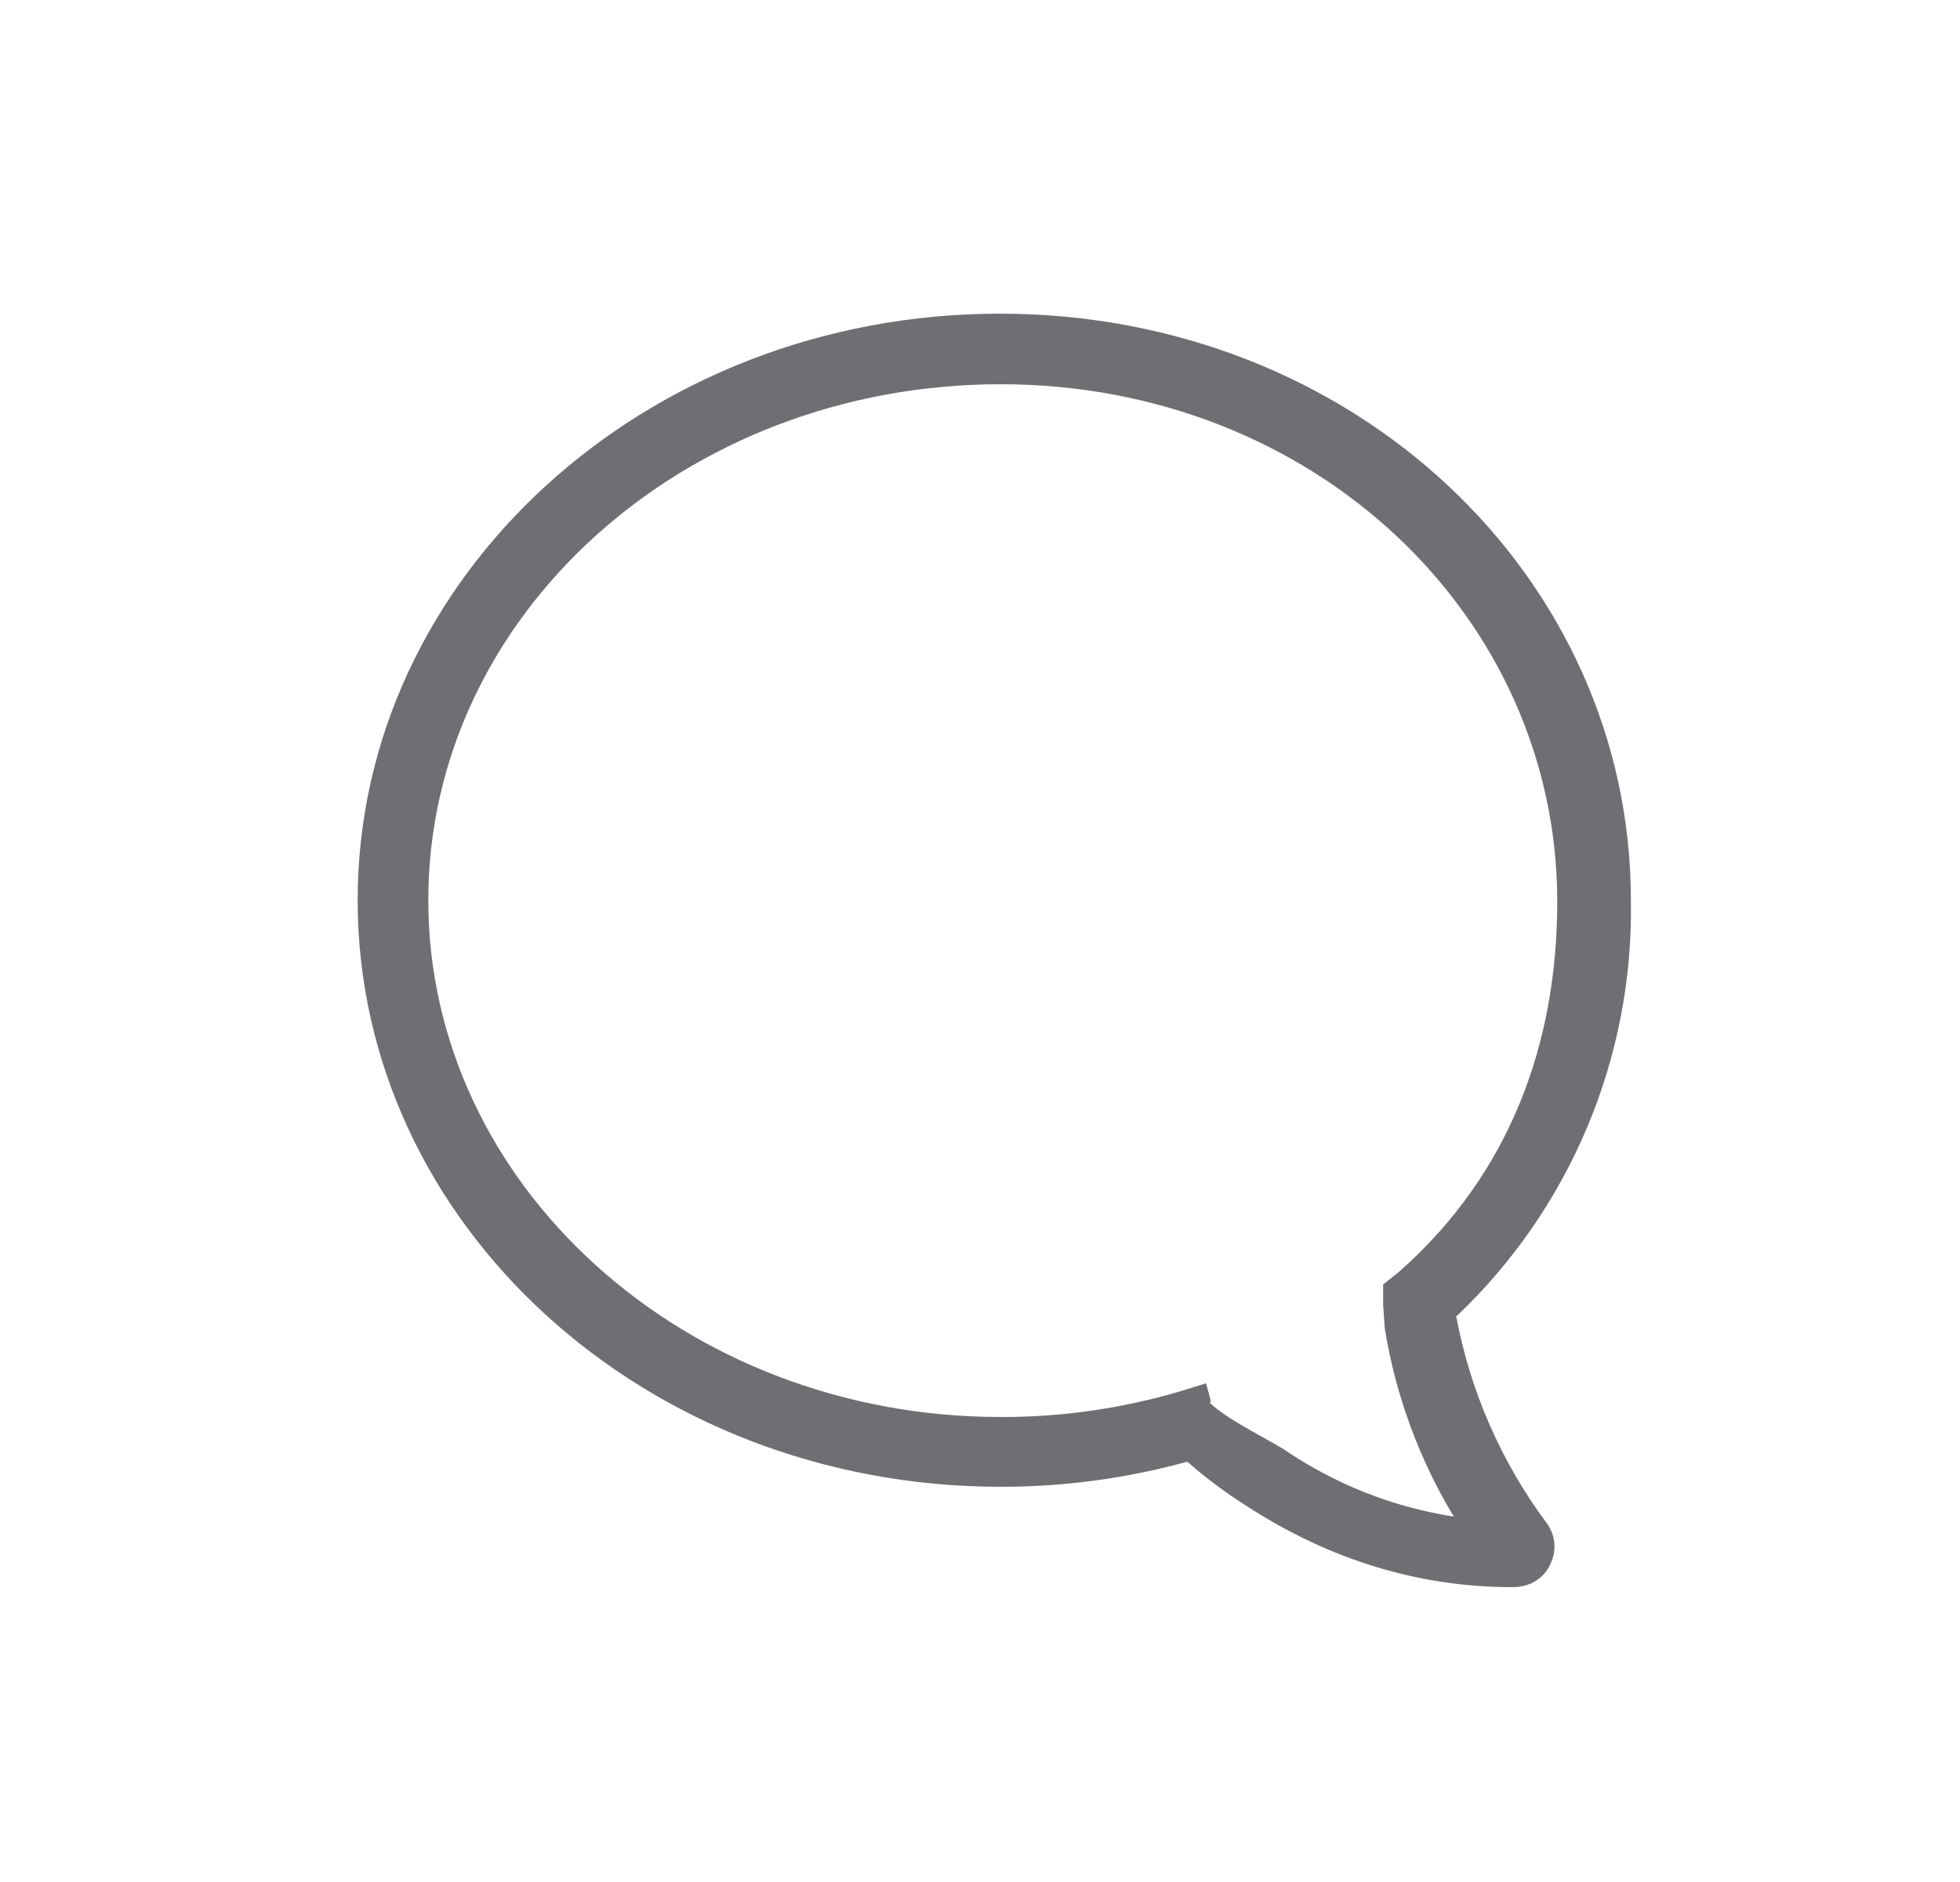 <svg width="25" height="24" viewBox="0 0 25 24" fill="none" xmlns="http://www.w3.org/2000/svg">
<g clip-path="url(#clip0_72_1645)">
<path d="M18.562 16.8C19.286 16.118 19.858 15.293 20.244 14.377C20.63 13.46 20.82 12.474 20.802 11.48C20.802 7.36 17.273 4 12.752 4C8.232 4 4.562 7.36 4.562 11.48C4.562 15.61 8.232 18.96 12.762 18.96C13.567 18.961 14.367 18.854 15.143 18.64C15.373 18.84 15.623 19.03 15.893 19.2C16.953 19.89 18.093 20.24 19.293 20.24C19.512 20.24 19.692 20.13 19.773 19.95C19.814 19.868 19.833 19.776 19.826 19.684C19.819 19.593 19.786 19.505 19.733 19.43C19.149 18.647 18.752 17.74 18.573 16.78V16.8H18.562ZM15.443 17.86L15.383 17.64L15.062 17.74C14.316 17.961 13.541 18.073 12.762 18.07C8.732 18.07 5.463 15.11 5.463 11.48C5.463 7.85 8.732 4.9 12.762 4.9C16.762 4.9 19.863 7.86 19.863 11.5C19.863 13.3 19.262 14.97 17.843 16.22L17.642 16.38V16.64L17.663 16.94C17.8 17.789 18.099 18.604 18.543 19.34C17.764 19.219 17.023 18.925 16.372 18.48C16.093 18.31 15.652 18.1 15.432 17.89L15.443 17.87V17.86Z" fill="#706E72"/>
</g>
<defs>
<clipPath id="clip0_72_1645">
<rect width="24" height="24" fill="white" transform="translate(0.562)"/>
</clipPath>
</defs>
</svg>
